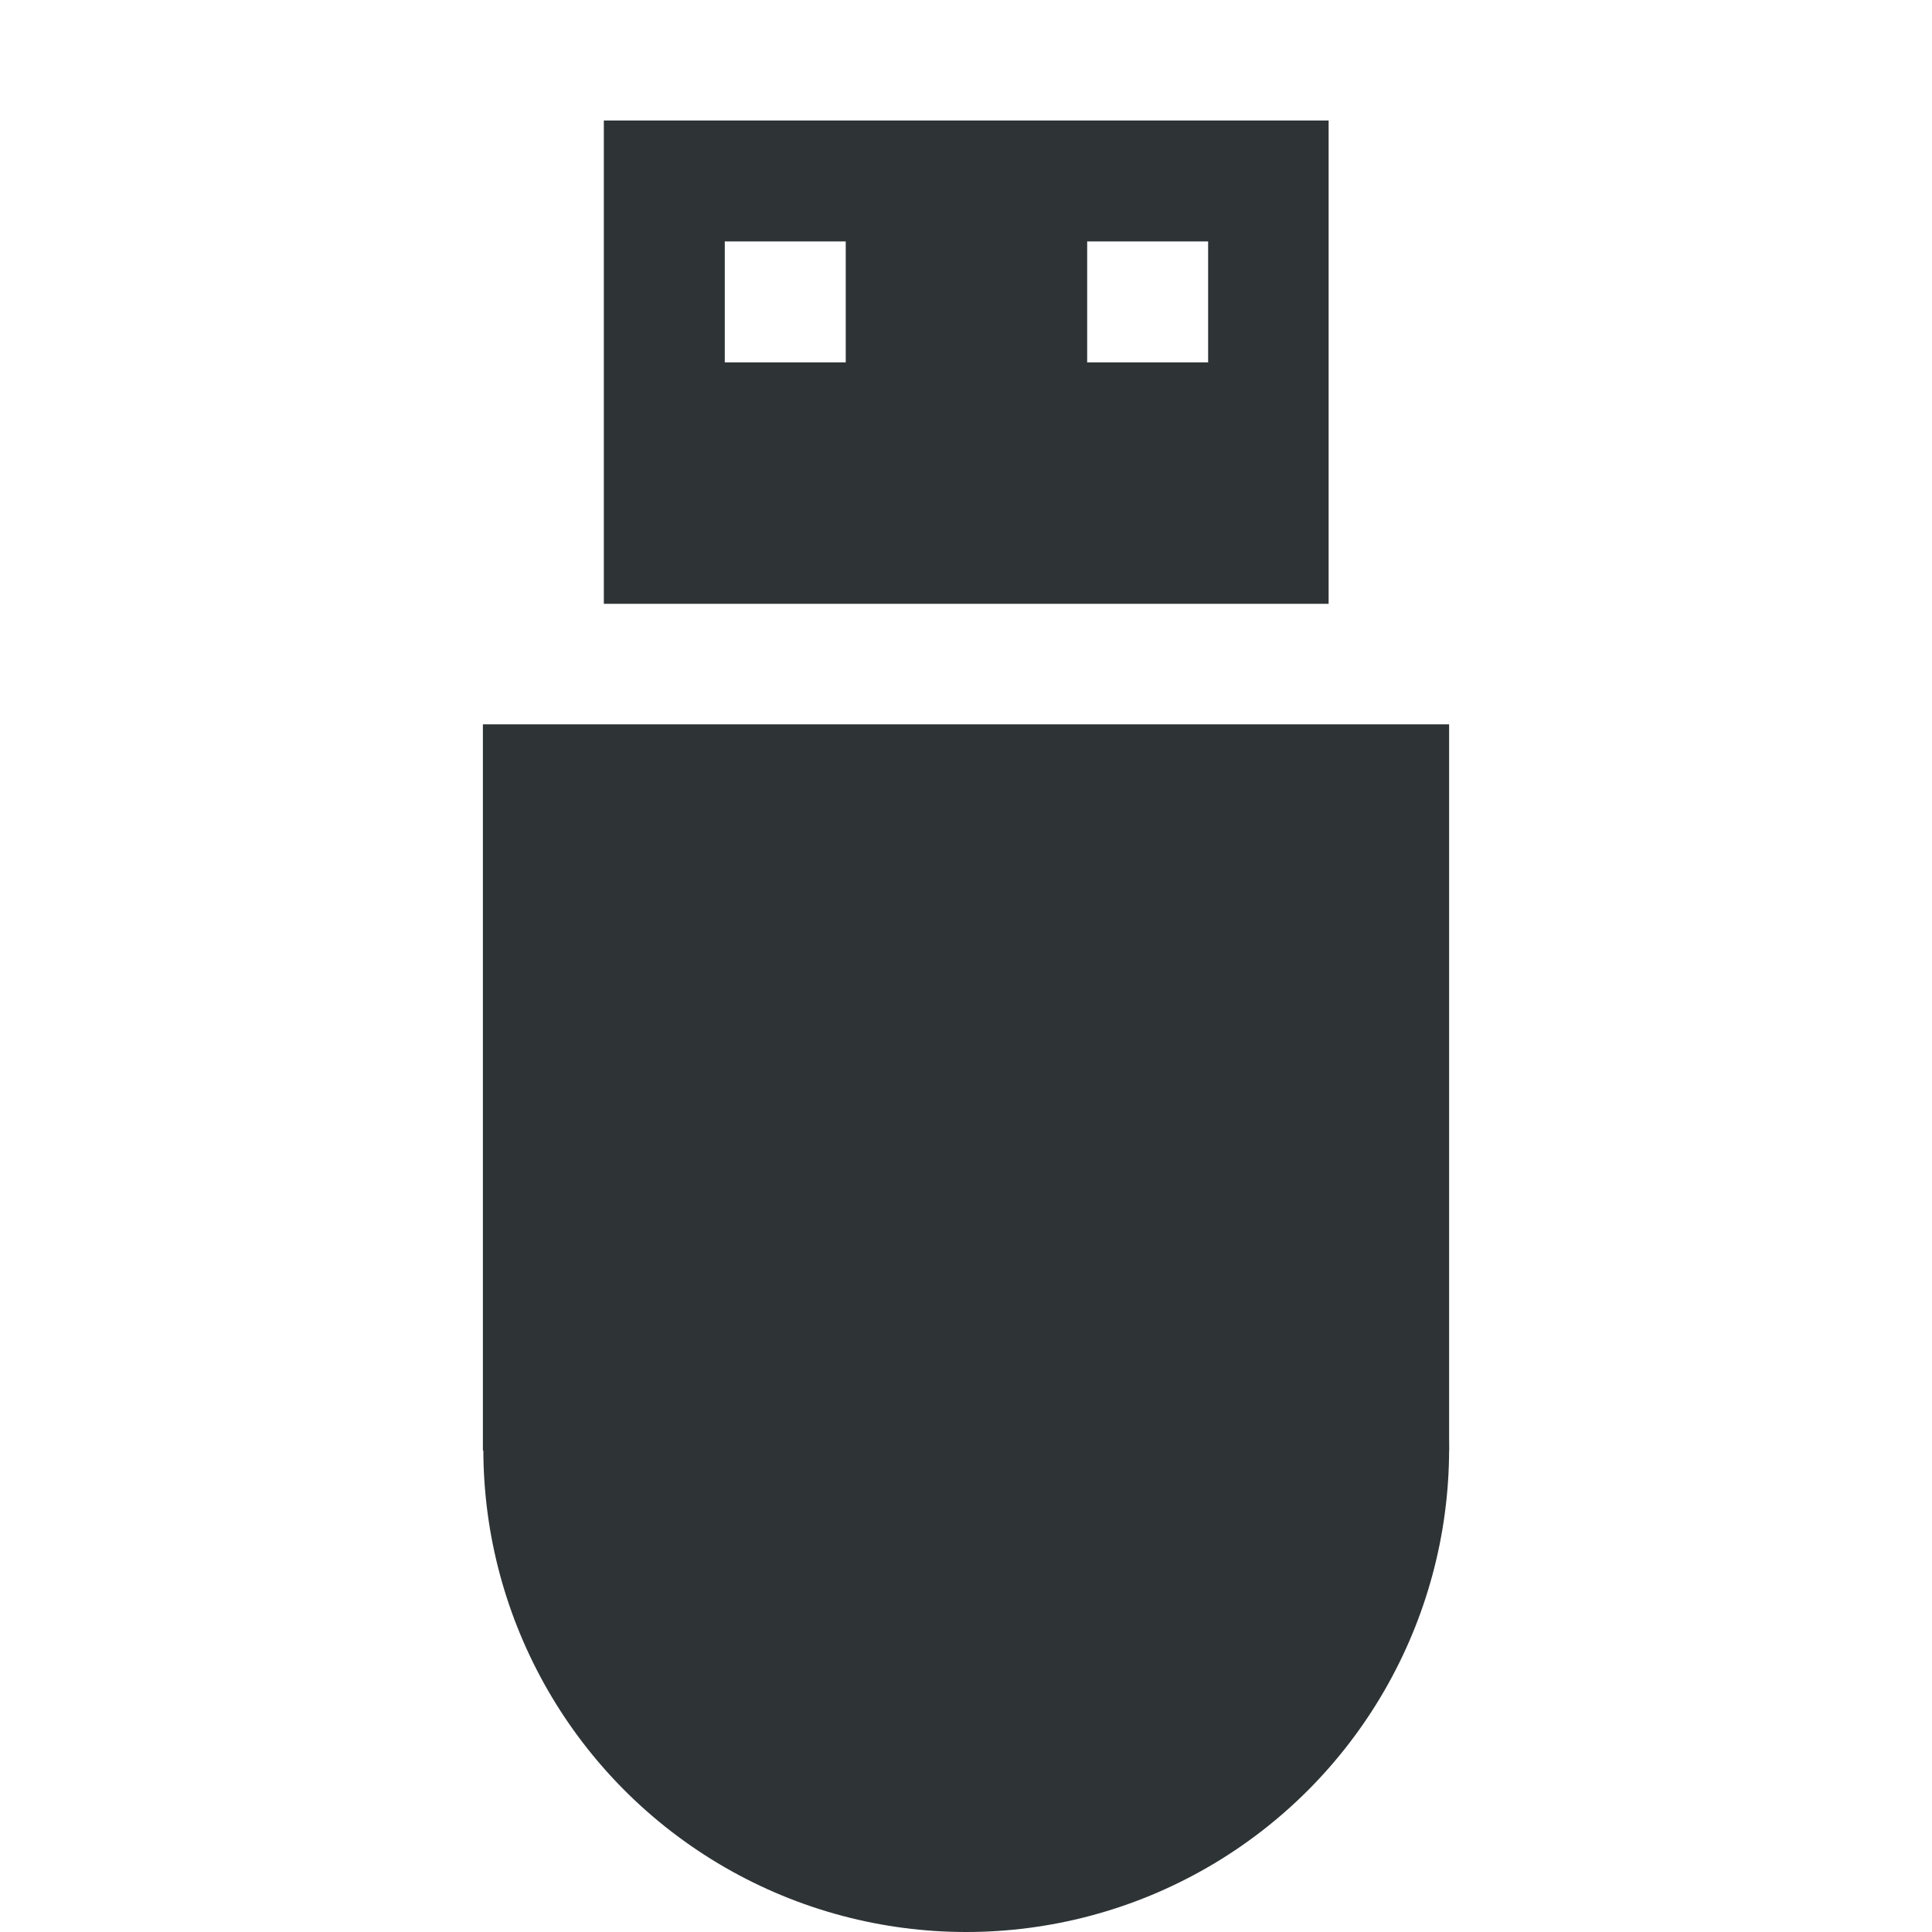 <?xml version="1.0" encoding="UTF-8" standalone="no"?>
<svg
   xmlns:dc="http://purl.org/dc/elements/1.1/"
   xmlns:cc="http://creativecommons.org/ns#"
   xmlns:rdf="http://www.w3.org/1999/02/22-rdf-syntax-ns#"
   xmlns:svg="http://www.w3.org/2000/svg"
   xmlns="http://www.w3.org/2000/svg"
   xmlns:sodipodi="http://sodipodi.sourceforge.net/DTD/sodipodi-0.dtd"
   xmlns:inkscape="http://www.inkscape.org/namespaces/inkscape"
   width="4.233mm"
   height="4.233mm"
   version="1.1"
   viewBox="0 0 4.233 4.233"
   id="svg6731"
   sodipodi:docname="flypie-menu-devices-symbolic.svg"
   inkscape:version="1.0.2 (e86c870879, 2021-01-15)">
  <defs
     id="defs6735" />
  <sodipodi:namedview
     pagecolor="#ffffff"
     bordercolor="#666666"
     borderopacity="1"
     objecttolerance="10"
     gridtolerance="10"
     guidetolerance="10"
     inkscape:pageopacity="0"
     inkscape:pageshadow="2"
     inkscape:window-width="1522"
     inkscape:window-height="1100"
     id="namedview6733"
     showgrid="false"
     inkscape:zoom="45.937859"
     inkscape:cx="7.9999374"
     inkscape:cy="7.9999374"
     inkscape:window-x="0"
     inkscape:window-y="32"
     inkscape:window-maximized="0"
     inkscape:current-layer="svg6731" />
  <path
     d="M 1.323,0.264 V 1.323 H 2.911 V 0.264 Z m 0.265,0.265 h 0.265 V 0.794 h -0.265 z m 0.794,0 h 0.265 V 0.794 h -0.265 z"
     fill="#2e3436"
     id="path6717"
     style="stroke-width:0.265" />
  <path
     d="M 3.175,1.587 V 3.178 H 1.058 V 1.587 Z"
     fill="#2e3436"
     id="path6721"
     style="stroke-width:0.265" />
  <circle
     cx="2.117"
     cy="3.175"
     r="1.058"
     fill="#2e3436"
     stop-color="#000000"
     stroke-linecap="round"
     stroke-linejoin="round"
     stroke-width="0.02"
     id="circle6723" />
</svg>
